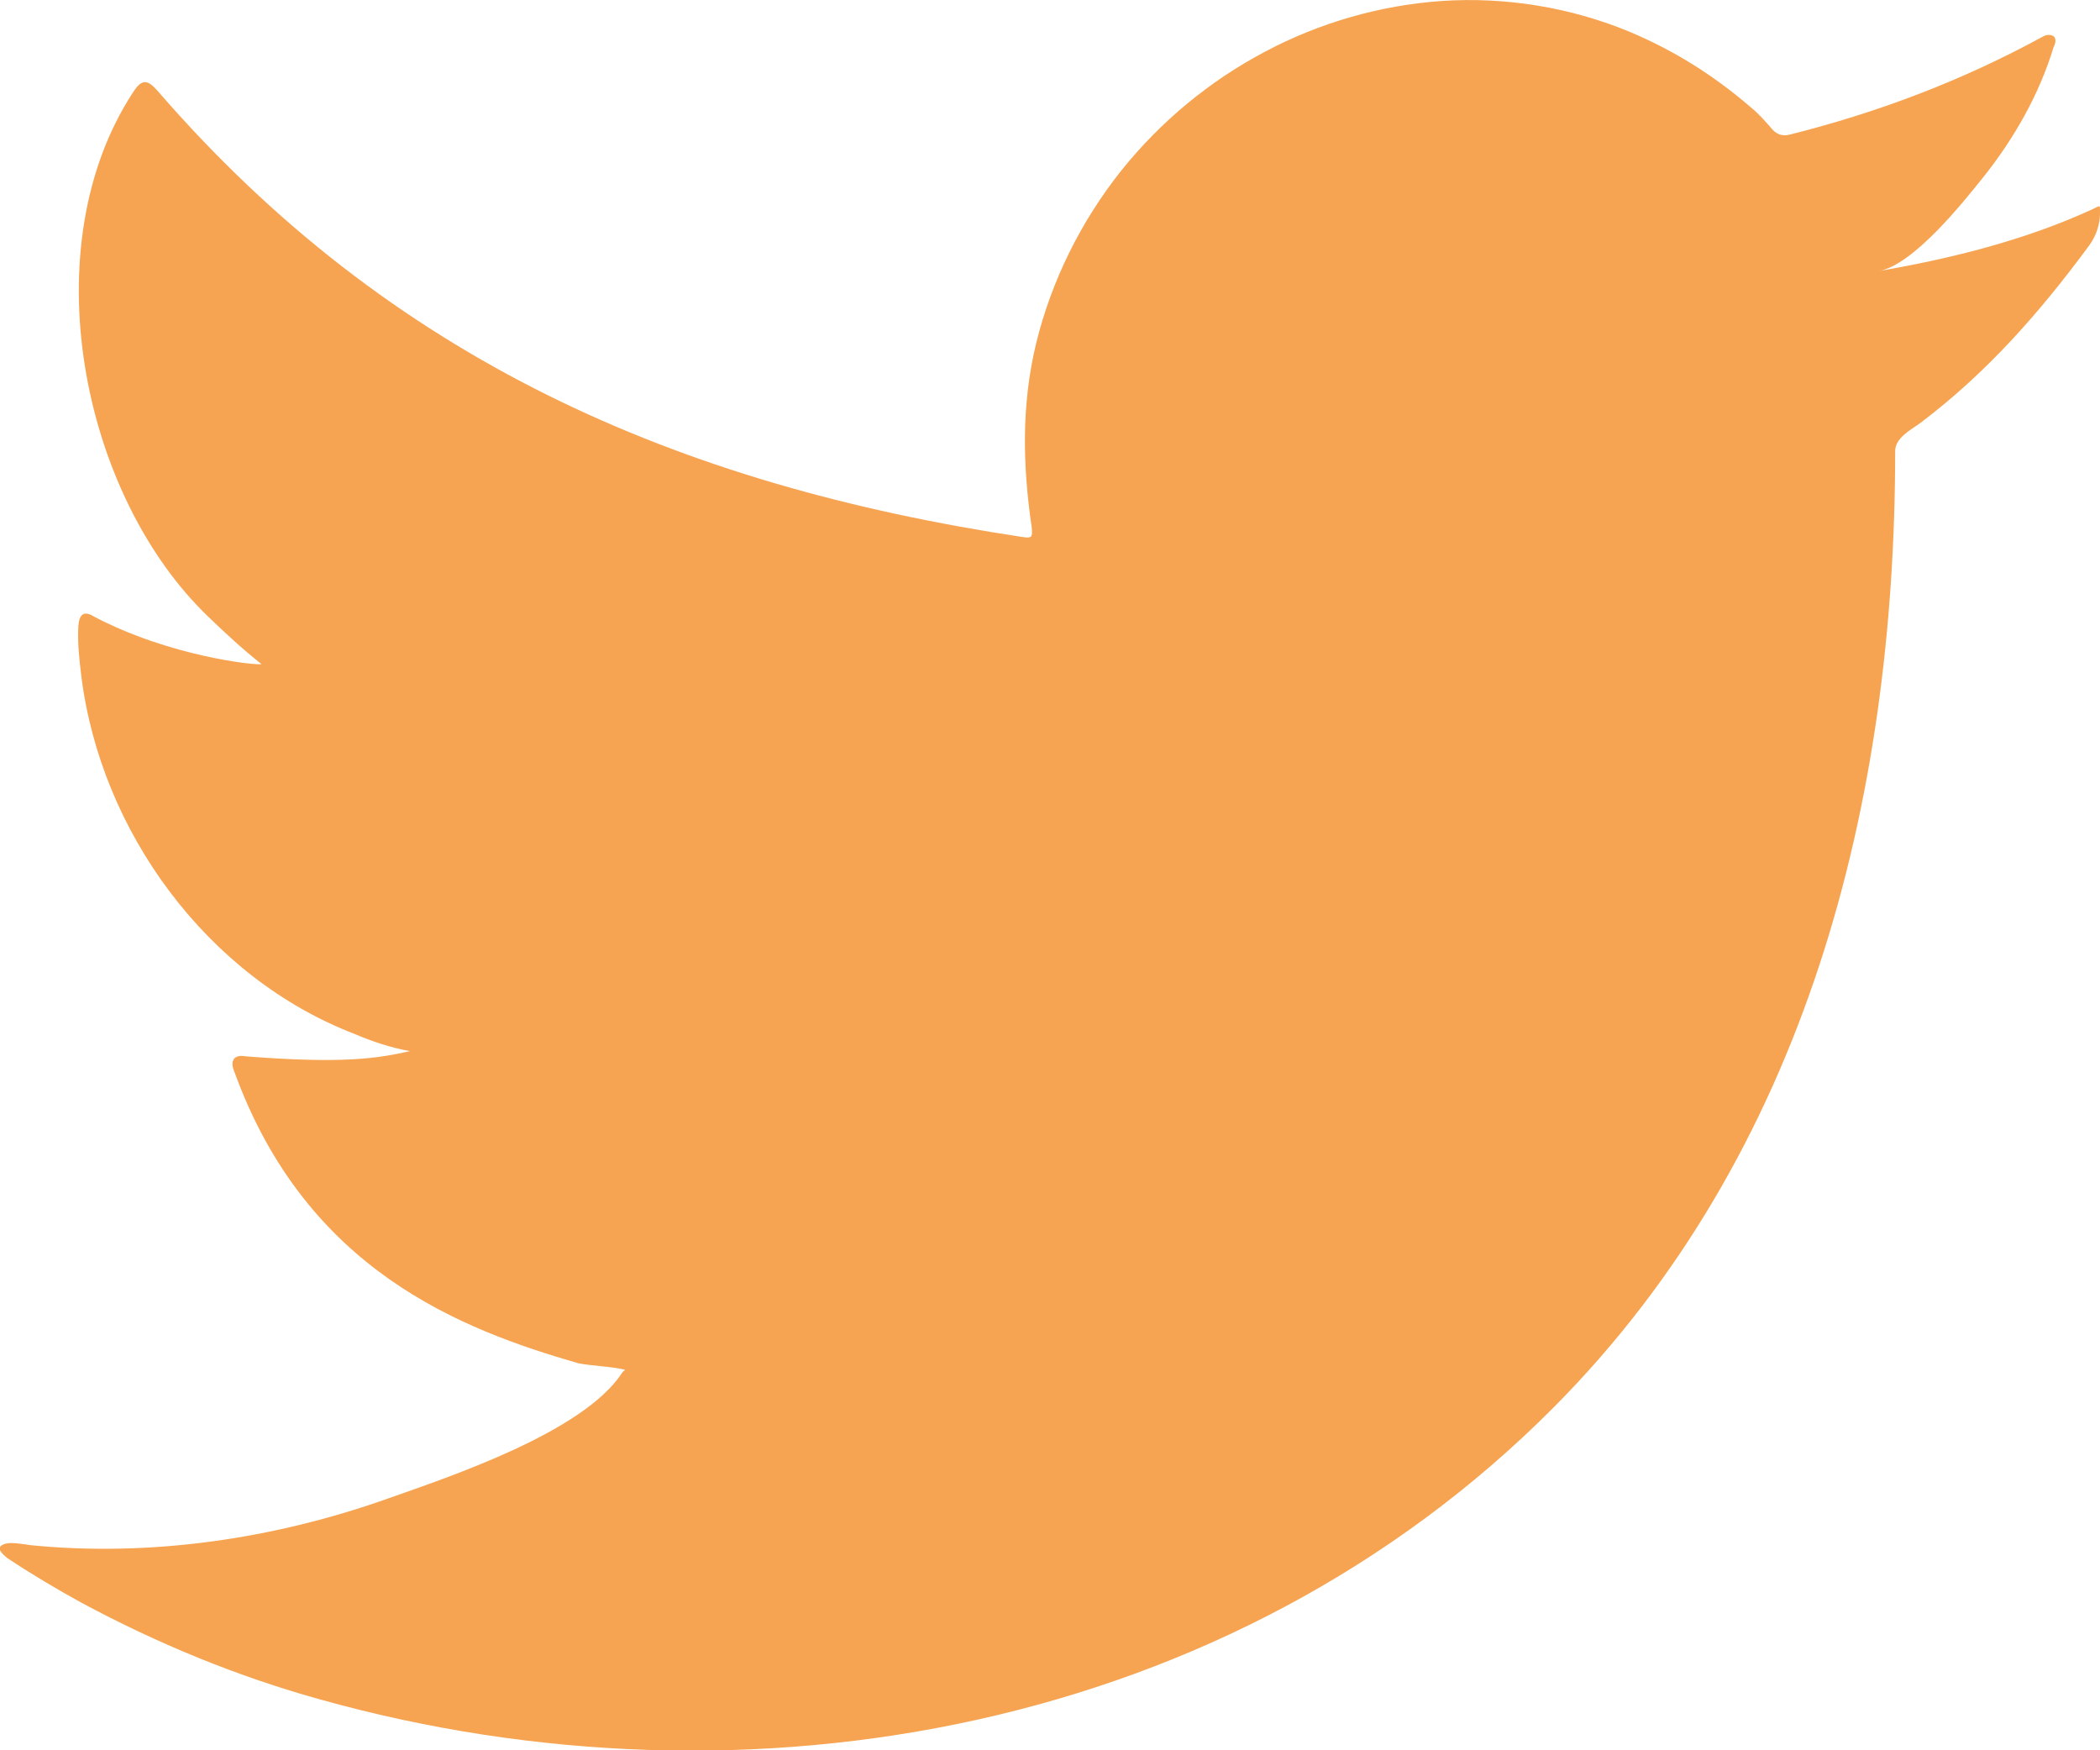 <svg width="24" height="20" viewBox="0 0 24 20" fill="none" xmlns="http://www.w3.org/2000/svg">
<path d="M23.901 2.397C23.14 2.745 22.295 2.956 21.472 3.097C21.864 3.03 22.434 2.315 22.665 2.026C23.016 1.586 23.305 1.082 23.47 0.537C23.491 0.497 23.506 0.441 23.466 0.411C23.415 0.389 23.378 0.4 23.338 0.423C22.42 0.923 21.472 1.282 20.459 1.537C20.375 1.56 20.313 1.537 20.262 1.486C20.177 1.389 20.101 1.3 20.009 1.226C19.585 0.86 19.128 0.574 18.616 0.36C17.942 0.082 17.203 -0.037 16.479 0.011C15.773 0.06 15.078 0.26 14.453 0.593C13.823 0.926 13.264 1.389 12.818 1.945C12.357 2.523 12.017 3.204 11.841 3.926C11.673 4.623 11.687 5.315 11.79 6.019C11.804 6.137 11.793 6.152 11.691 6.137C7.733 5.541 4.459 4.108 1.8 1.037C1.683 0.904 1.62 0.904 1.525 1.048C0.362 2.815 0.925 5.652 2.381 7.048C2.575 7.234 2.773 7.419 2.989 7.589C2.912 7.604 1.942 7.5 1.079 7.048C0.962 6.974 0.907 7.015 0.896 7.148C0.885 7.341 0.904 7.515 0.929 7.723C1.152 9.511 2.378 11.171 4.053 11.815C4.251 11.9 4.474 11.974 4.686 12.011C4.305 12.097 3.91 12.156 2.813 12.071C2.678 12.045 2.623 12.115 2.678 12.245C3.501 14.519 5.278 15.193 6.61 15.578C6.789 15.611 6.965 15.611 7.144 15.652C7.133 15.667 7.122 15.667 7.111 15.685C6.668 16.367 5.139 16.874 4.426 17.126C3.131 17.585 1.719 17.793 0.348 17.656C0.128 17.622 0.08 17.626 0.022 17.656C-0.037 17.693 0.015 17.748 0.084 17.804C0.362 17.989 0.644 18.156 0.933 18.315C1.803 18.782 2.711 19.156 3.658 19.419C8.556 20.789 14.076 19.782 17.756 16.082C20.646 13.174 21.659 9.167 21.659 5.156C21.659 5 21.842 4.911 21.951 4.83C22.705 4.26 23.309 3.574 23.872 2.811C23.996 2.641 24 2.489 24 2.426C24 2.415 24 2.404 24 2.404C24 2.334 24 2.352 23.901 2.397Z" fill="#F6A451"/>
</svg>
